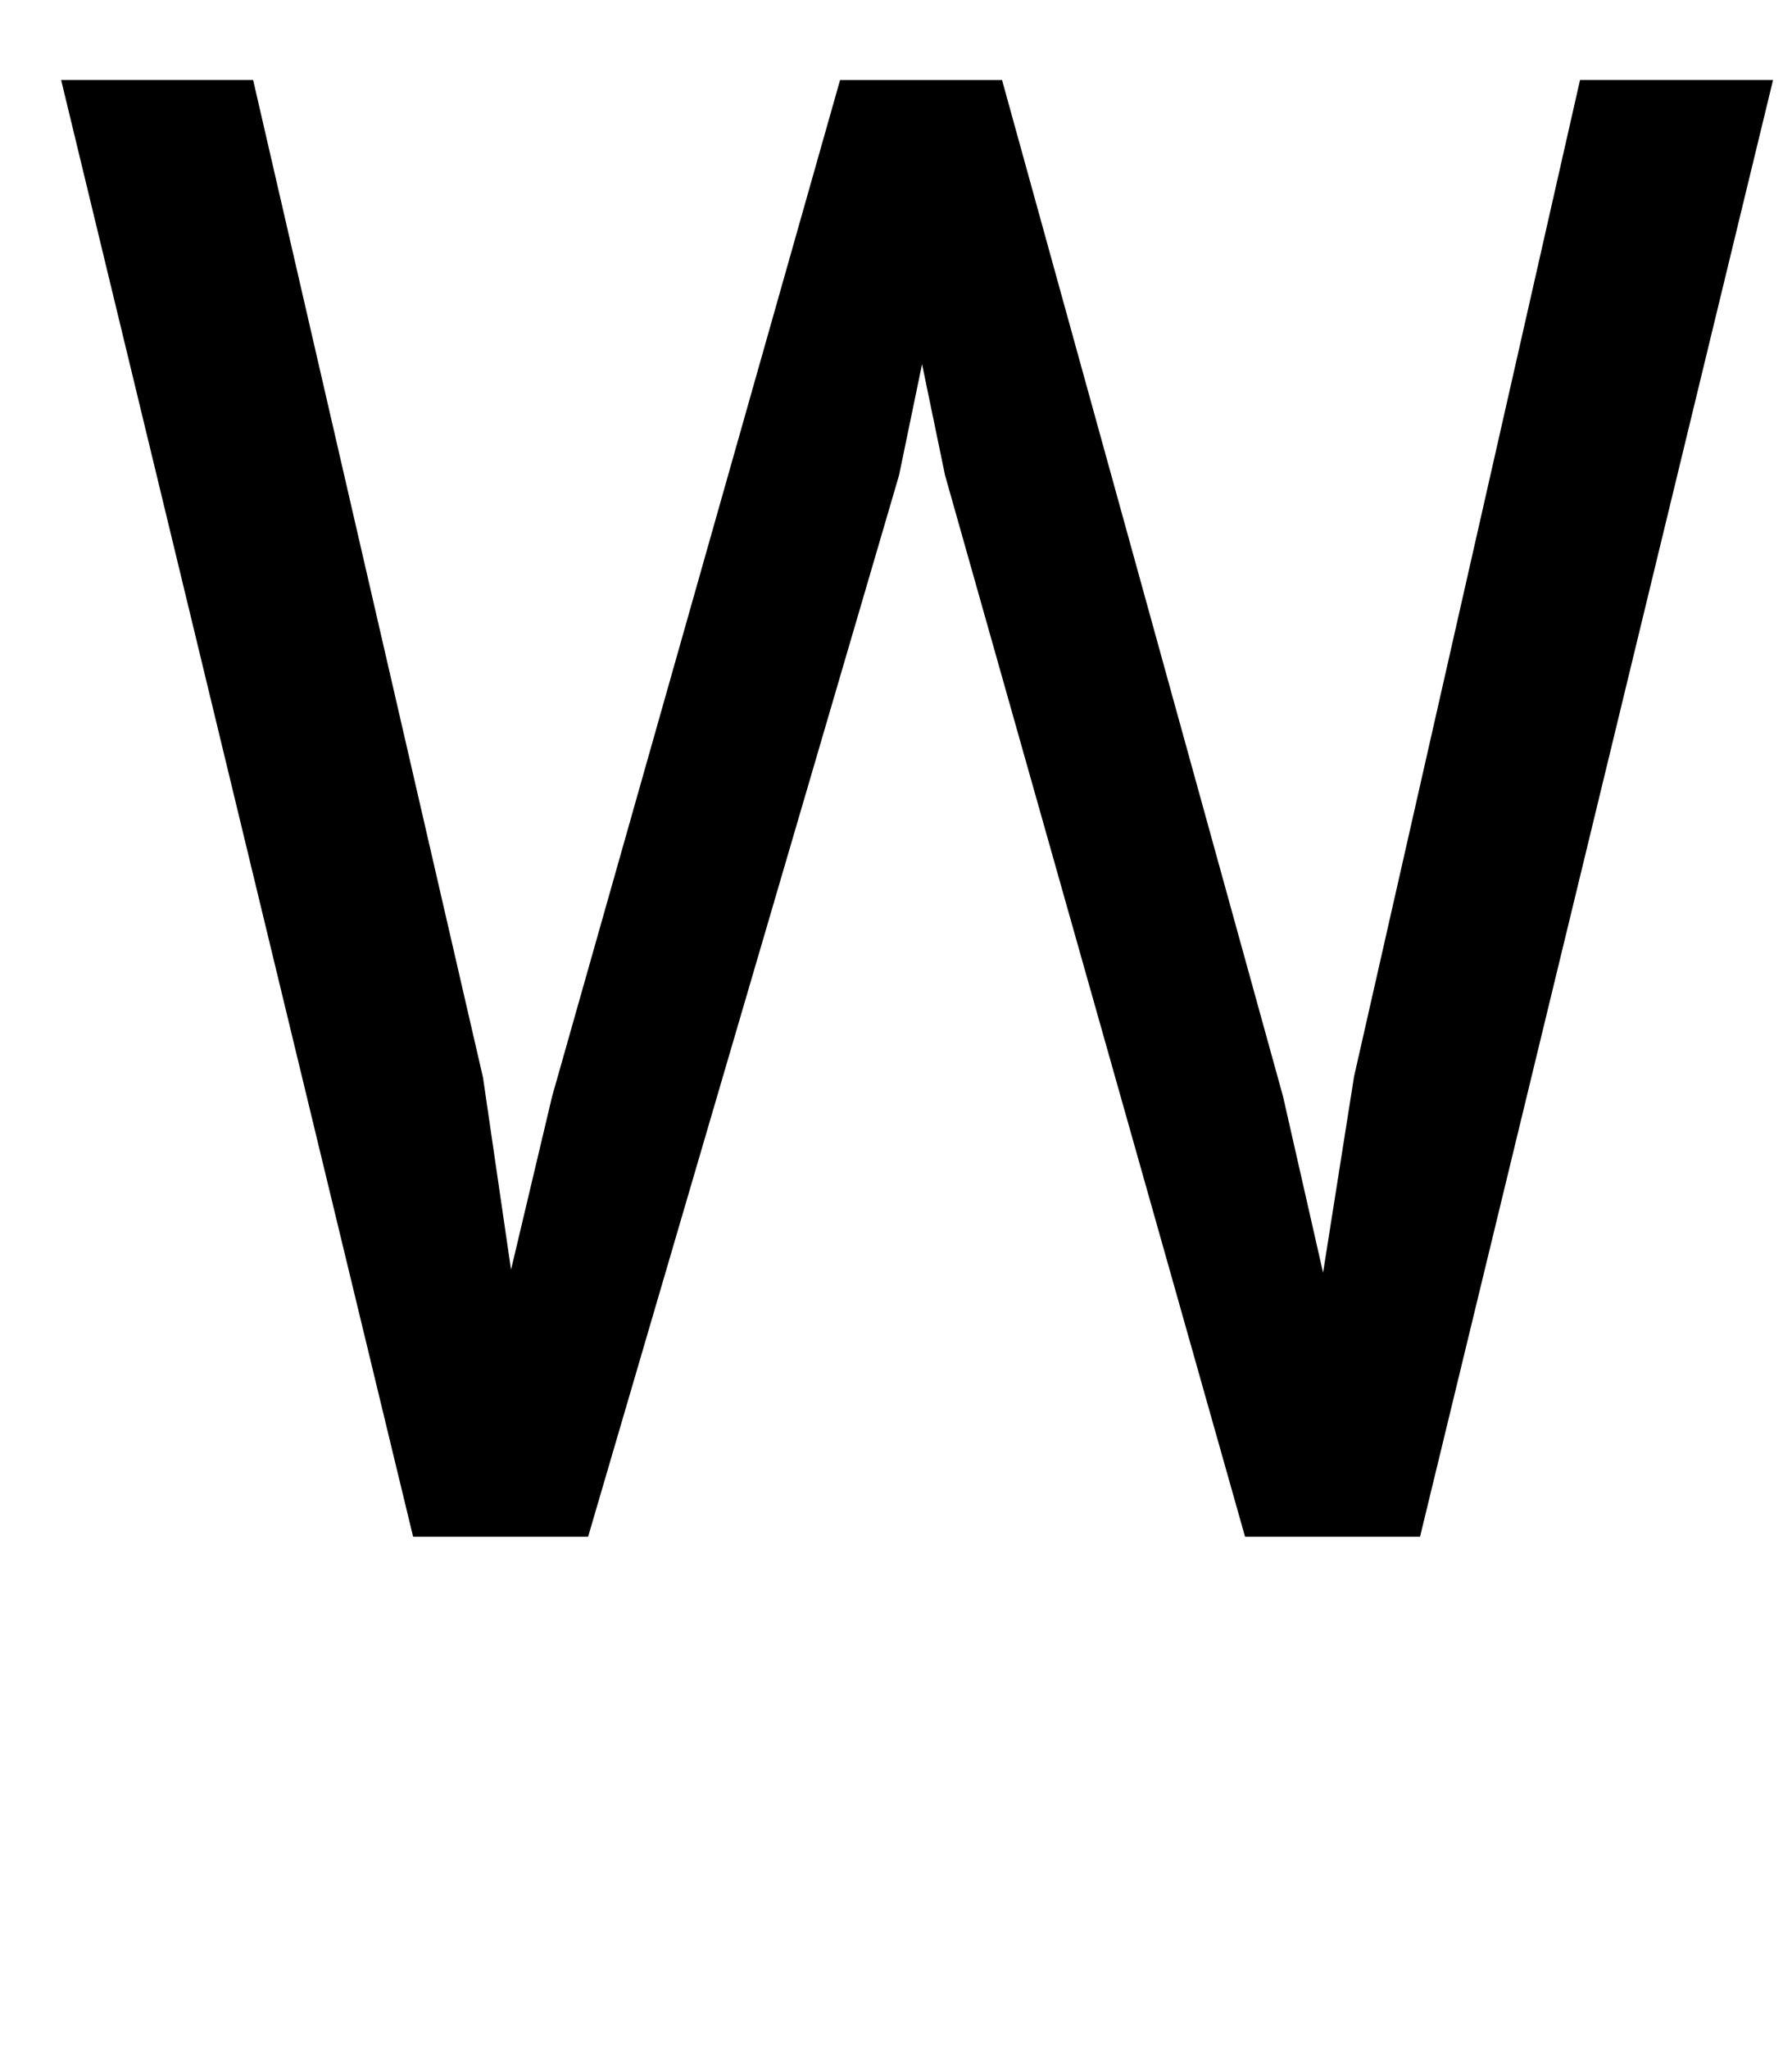 <!-- Generated by IcoMoon.io -->
<svg version="1.1" xmlns="http://www.w3.org/2000/svg" width="28" height="32" viewBox="0 0 28 32">
<title>W</title>
<path d="M7.547 16.828l0.438 3 0.641-2.703 4.5-15.875h2.531l4.391 15.875 0.625 2.75 0.484-3.063 3.531-15.563h3.016l-5.516 22.75h-2.734l-4.688-16.578-0.359-1.734-0.359 1.734-4.859 16.578h-2.734l-5.5-22.75h3z"></path>
</svg>
